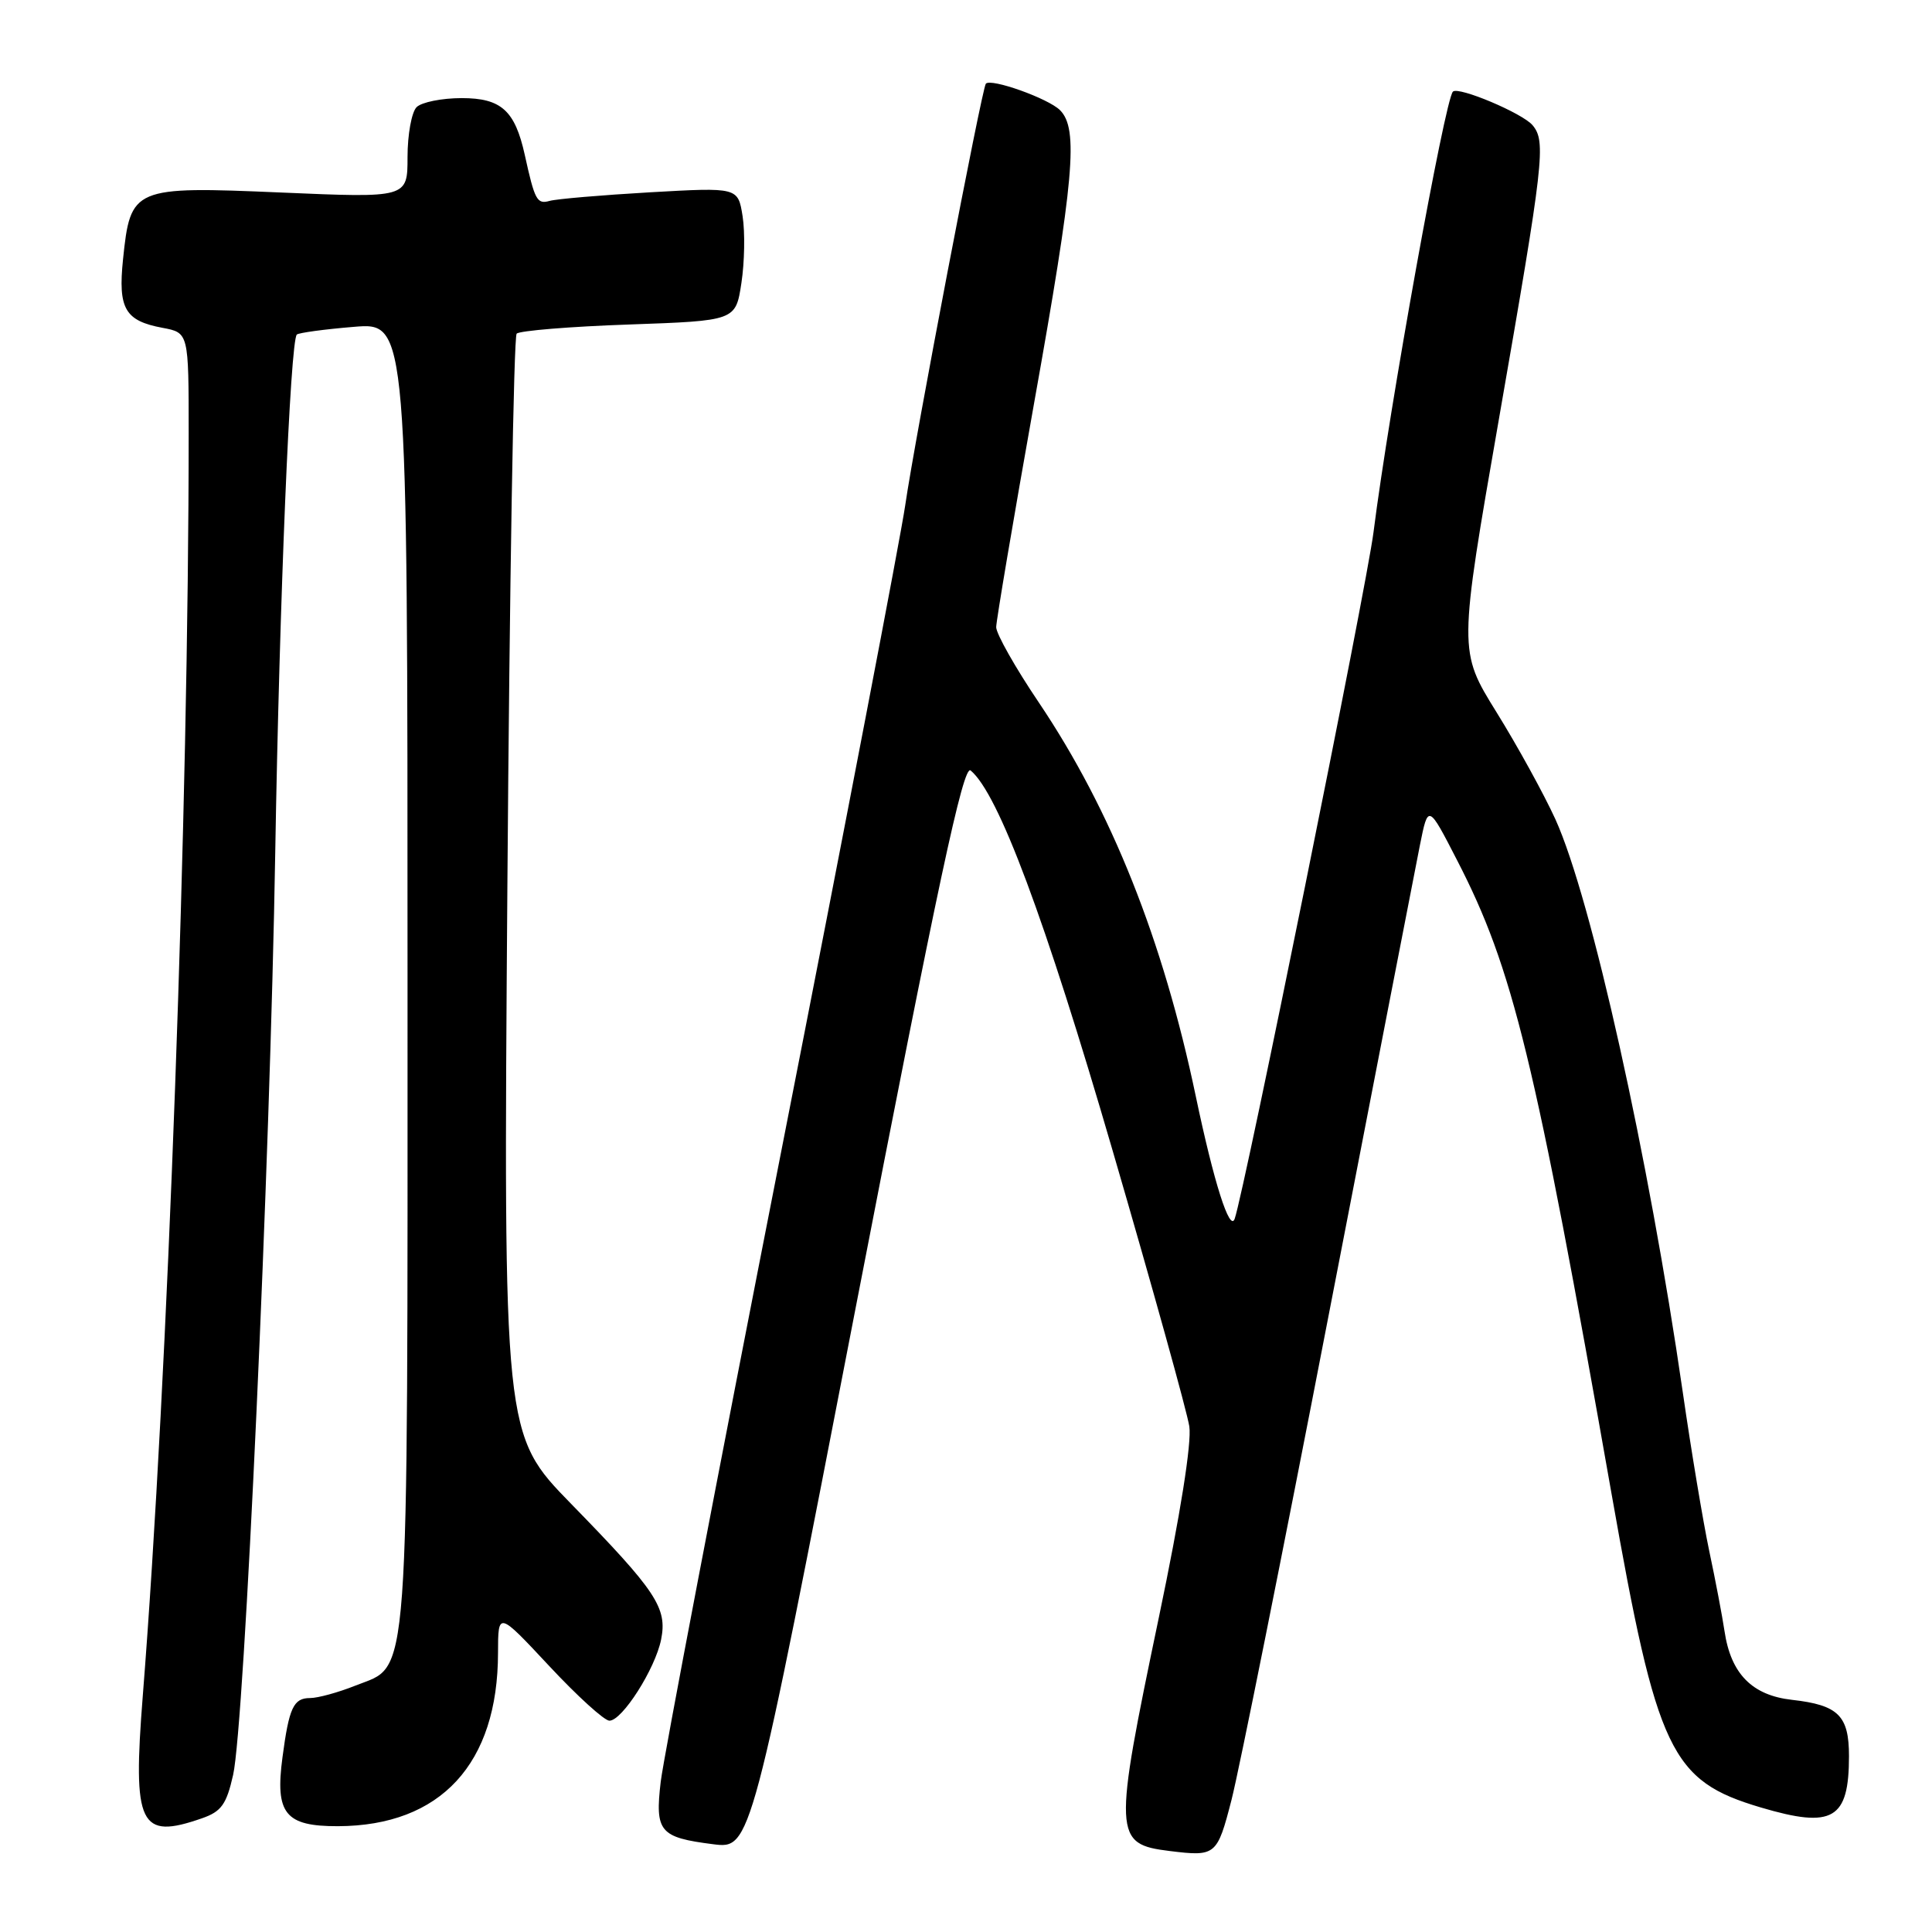 <?xml version="1.0" encoding="UTF-8" standalone="no"?>
<!DOCTYPE svg PUBLIC "-//W3C//DTD SVG 1.1//EN" "http://www.w3.org/Graphics/SVG/1.1/DTD/svg11.dtd" >
<svg xmlns="http://www.w3.org/2000/svg" xmlns:xlink="http://www.w3.org/1999/xlink" version="1.1" viewBox="0 0 256 256">
 <g >
 <path fill="currentColor"
d=" M 163.18 238.50 C 164.17 234.65 169.95 205.85 176.01 174.50 C 182.08 143.15 187.54 115.03 188.14 112.02 C 189.24 106.53 189.24 106.53 193.09 114.02 C 200.48 128.36 203.36 140.17 213.55 198.00 C 219.58 232.18 221.38 235.96 233.32 239.50 C 242.86 242.33 245.00 241.08 245.00 232.69 C 245.00 227.33 243.59 225.93 237.47 225.24 C 232.16 224.65 229.35 221.79 228.51 216.15 C 228.21 214.14 227.30 209.35 226.48 205.50 C 225.67 201.65 224.09 192.20 222.98 184.50 C 218.46 153.27 210.85 119.02 206.10 108.56 C 204.58 105.23 201.07 98.84 198.30 94.38 C 193.26 86.25 193.26 86.25 198.64 55.38 C 204.59 21.26 204.87 18.76 203.08 16.60 C 201.76 15.01 193.25 11.42 192.52 12.14 C 191.45 13.22 184.07 54.13 182.00 70.50 C 181.08 77.81 164.87 157.95 163.60 161.50 C 162.95 163.31 160.84 156.67 158.45 145.27 C 154.11 124.55 147.27 107.39 137.66 93.10 C 134.54 88.48 132.00 83.98 132.00 83.10 C 132.01 82.22 134.26 68.92 137.00 53.55 C 142.35 23.63 142.93 17.08 140.46 14.60 C 138.90 13.04 131.29 10.33 130.63 11.09 C 130.11 11.69 121.20 58.24 119.94 67.00 C 119.34 71.12 111.96 109.60 103.53 152.50 C 95.10 195.40 87.91 233.01 87.55 236.08 C 86.77 242.72 87.40 243.47 94.50 244.37 C 99.50 245.00 99.50 245.00 113.43 173.03 C 124.29 116.99 127.64 101.29 128.61 102.09 C 132.29 105.14 138.46 121.66 147.44 152.50 C 152.73 170.64 157.29 187.07 157.59 189.00 C 157.92 191.18 156.41 200.68 153.56 214.29 C 147.49 243.31 147.54 244.35 155.00 245.27 C 161.10 246.02 161.28 245.87 163.18 238.50 Z  M 26.77 240.93 C 29.33 240.04 30.01 239.09 30.89 235.18 C 32.39 228.58 35.79 154.11 36.47 113.00 C 37.03 79.57 38.46 45.21 39.33 44.33 C 39.57 44.10 42.97 43.63 46.88 43.31 C 54.00 42.71 54.00 42.71 54.00 128.89 C 54.00 225.34 54.36 220.44 47.10 223.35 C 44.82 224.26 42.12 225.00 41.09 225.00 C 38.89 225.00 38.30 226.27 37.43 232.85 C 36.43 240.32 37.79 242.00 44.79 241.98 C 58.40 241.93 65.98 233.71 65.99 219.00 C 66.00 213.50 66.00 213.50 72.77 220.75 C 76.49 224.74 80.08 228.00 80.75 228.00 C 82.45 228.00 86.82 221.13 87.60 217.25 C 88.44 213.05 86.98 210.85 75.70 199.29 C 66.70 190.07 66.70 190.07 67.23 117.49 C 67.52 77.57 68.07 44.59 68.46 44.21 C 68.85 43.82 75.54 43.27 83.32 43.00 C 97.48 42.50 97.48 42.50 98.24 37.50 C 98.66 34.75 98.73 30.77 98.40 28.66 C 97.79 24.82 97.79 24.82 86.15 25.48 C 79.74 25.85 73.75 26.36 72.83 26.62 C 71.15 27.09 70.86 26.55 69.53 20.50 C 68.23 14.64 66.41 13.00 61.18 13.00 C 58.55 13.00 55.86 13.54 55.20 14.20 C 54.54 14.86 54.00 17.84 54.00 20.81 C 54.00 26.23 54.00 26.23 37.25 25.51 C 17.61 24.67 17.29 24.81 16.30 34.38 C 15.63 40.90 16.55 42.51 21.54 43.44 C 25.00 44.09 25.00 44.09 25.00 57.39 C 25.00 106.88 22.25 182.62 18.92 224.70 C 17.56 241.90 18.49 243.82 26.77 240.93 Z "/>
</g>
</svg>